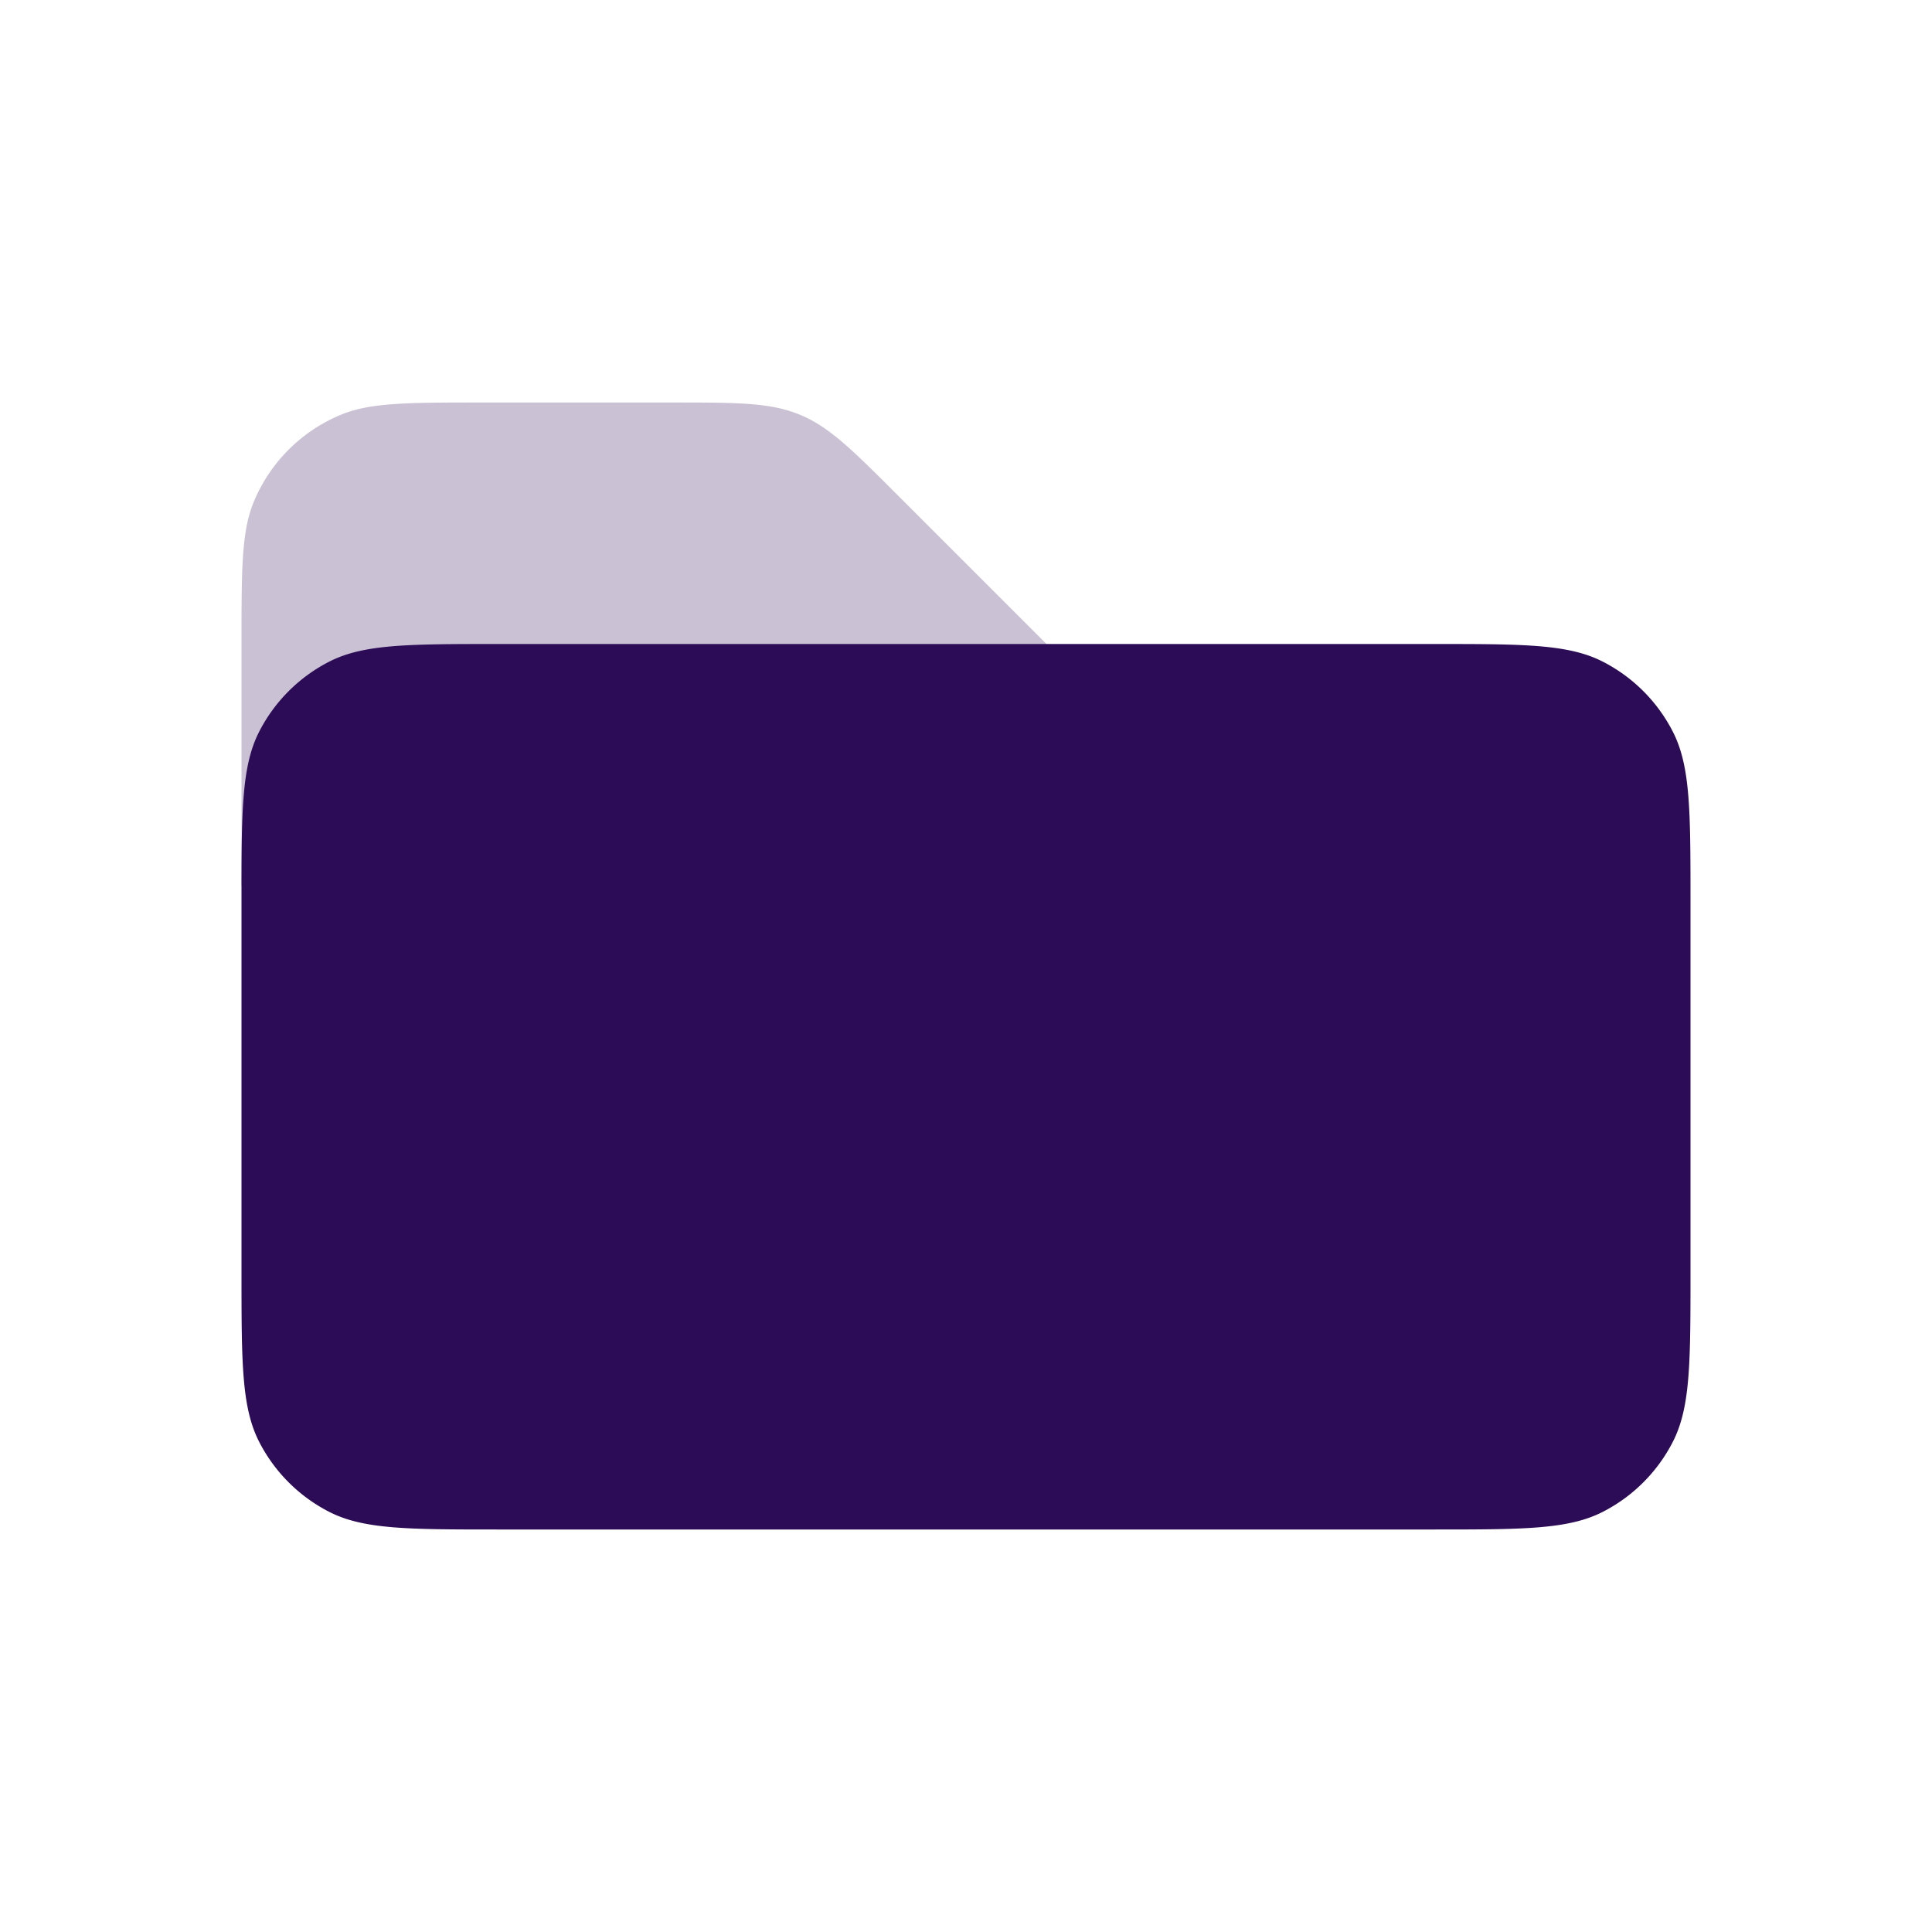 <svg xmlns="http://www.w3.org/2000/svg" width="24" height="24" fill="none" viewBox="0 0 24 24">
    <path fill="#2D0C57" fill-opacity=".25" clip-rule="evenodd" fill-rule="evenodd" d="M3 8c0-.932 0-1.398.152-1.765a2 2 0 011.083-1.083C4.602 5 5.068 5 6 5h2.343c.818 0 1.226 0 1.594.152.368.152.657.442 1.235 1.02L13 8v3H3V8z"/>
    <path fill="#2D0C57" clip-rule="evenodd" fill-rule="evenodd" d="M3 11.2c0-1.12 0-1.68.218-2.108a2 2 0 01.874-.874C4.52 8 5.08 8 6.2 8h11.6c1.12 0 1.68 0 2.108.218a2 2 0 01.874.874C21 9.52 21 10.08 21 11.2v4.6c0 1.12 0 1.68-.218 2.108a2 2 0 01-.874.874C19.48 19 18.92 19 17.8 19H6.2c-1.12 0-1.68 0-2.108-.218a2 2 0 01-.874-.874C3 17.48 3 16.92 3 15.8v-4.6z"/>
</svg>